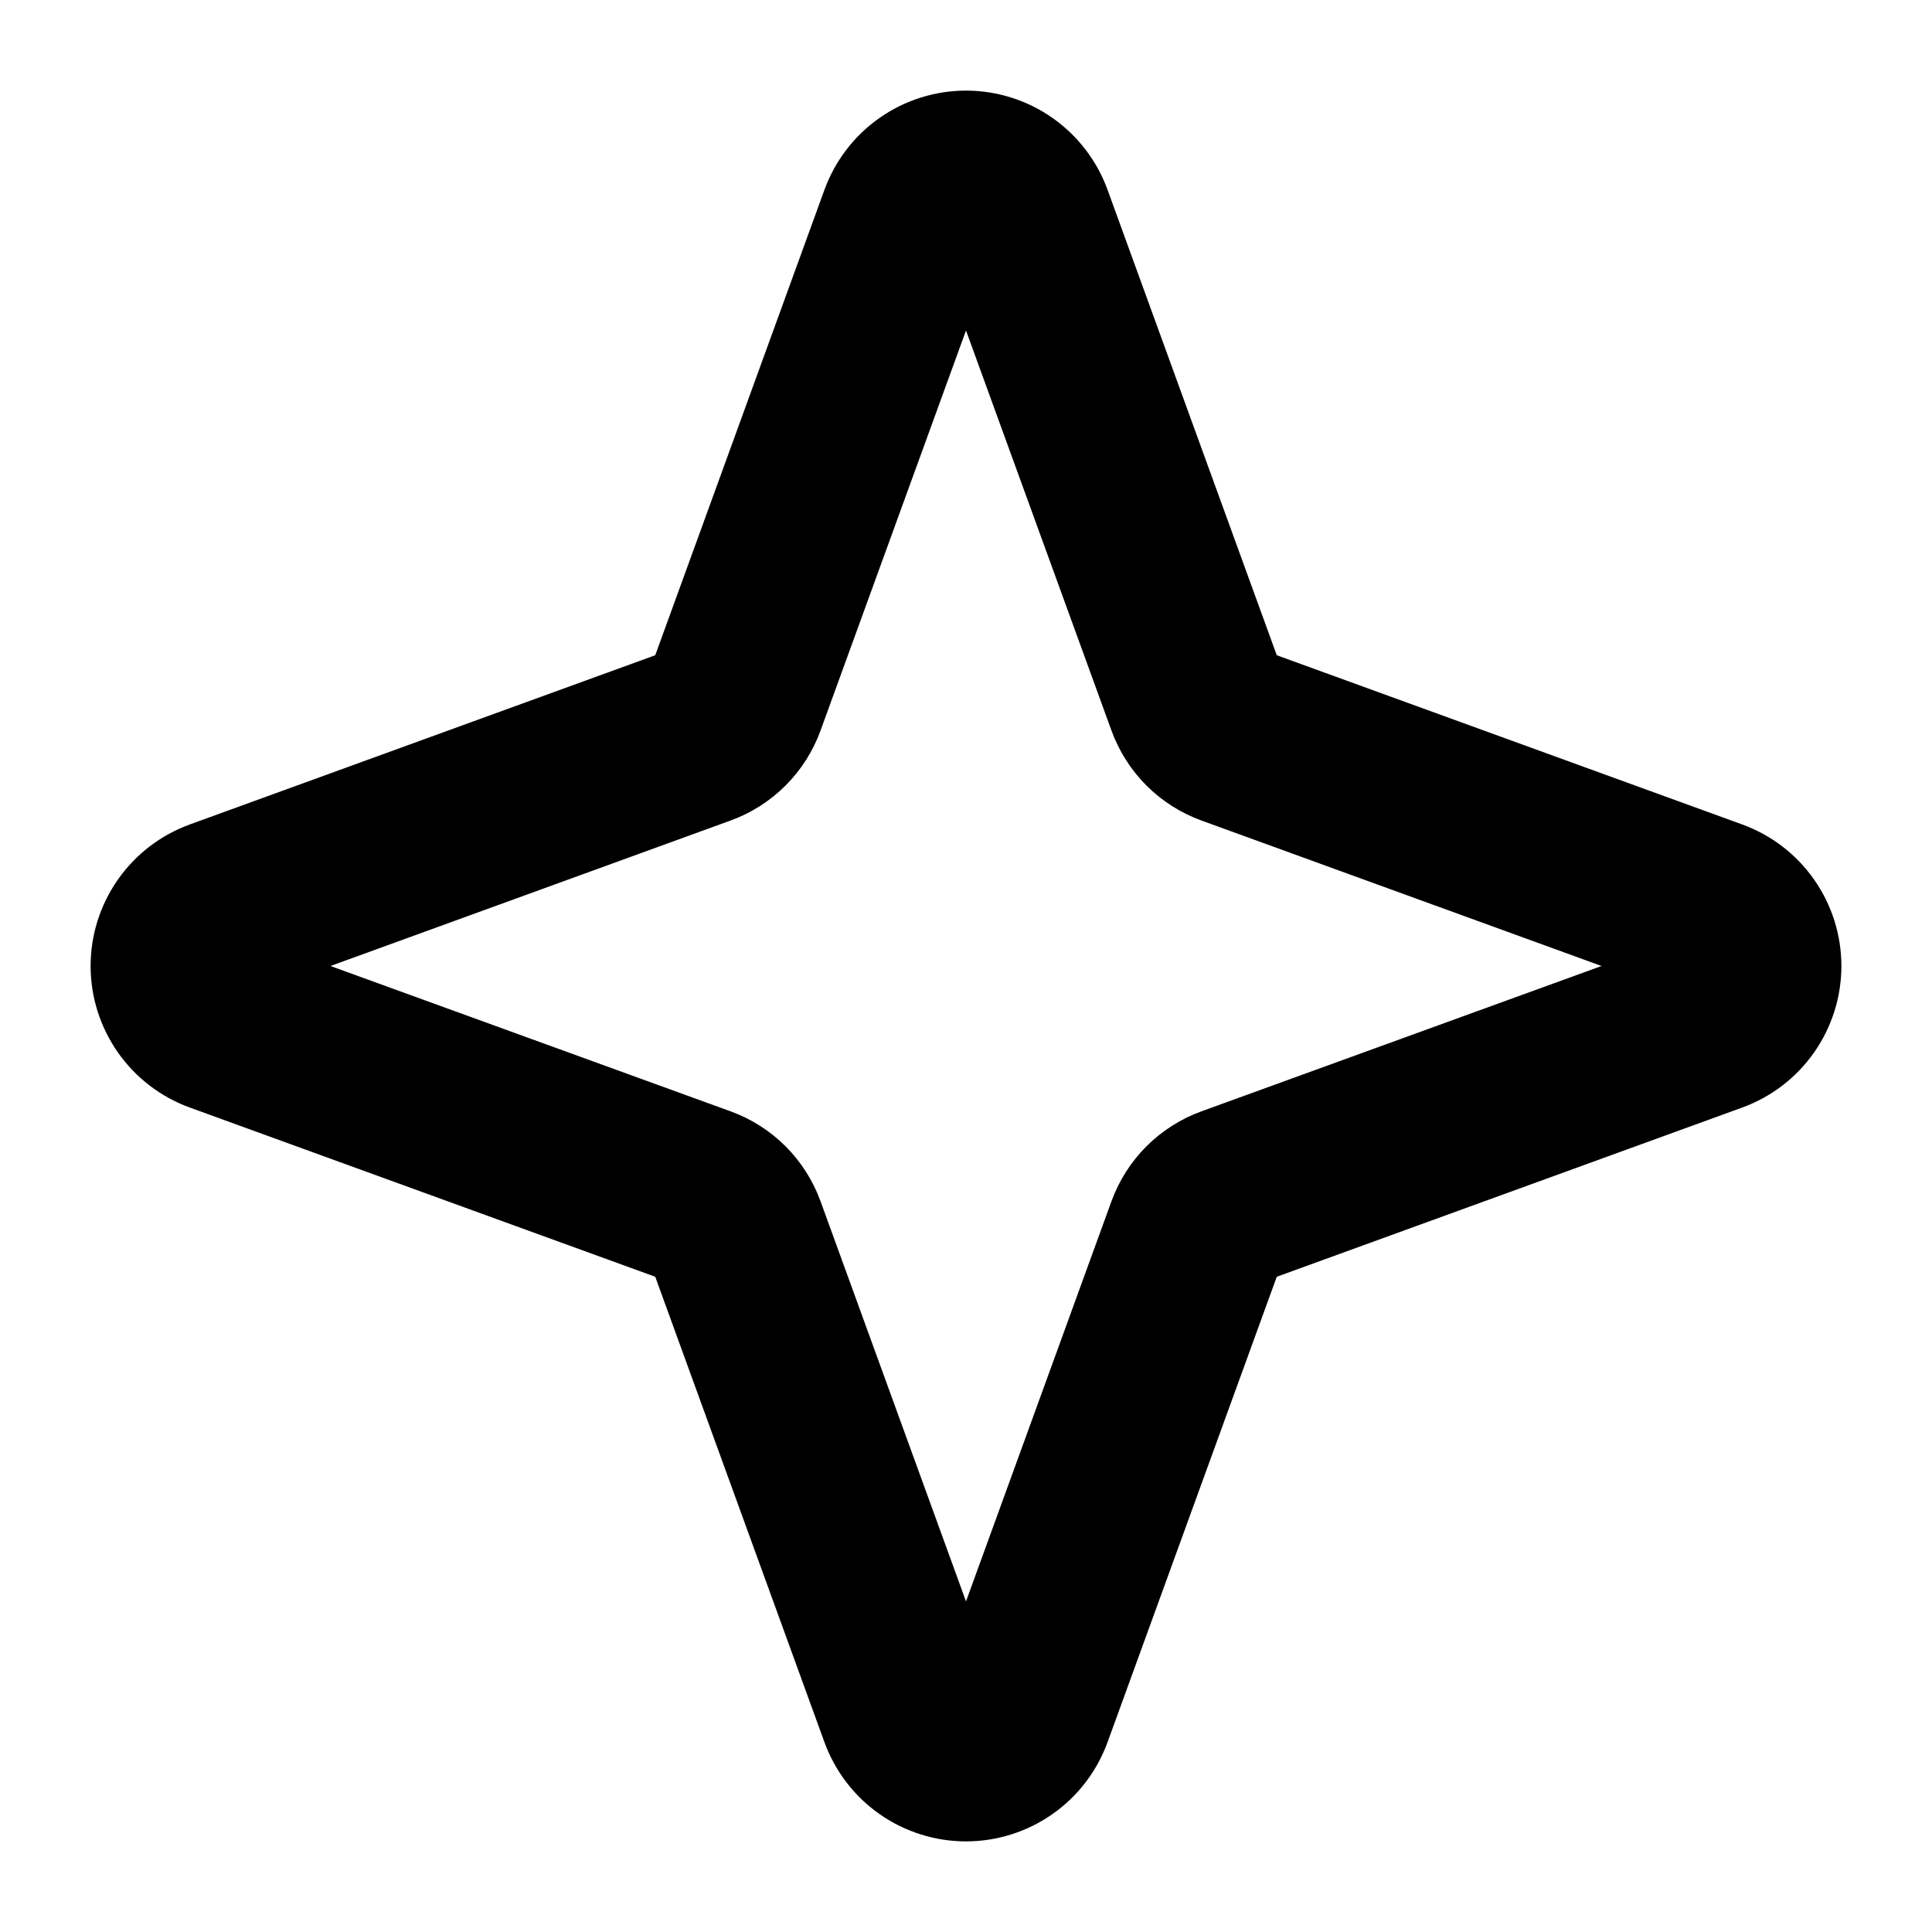 <svg width="40" height="40" viewBox="0 0 40 40" fill="none" xmlns="http://www.w3.org/2000/svg">
<path d="M36.072 17.07L26.434 13.566L22.93 3.928C22.711 3.327 22.313 2.807 21.788 2.44C21.264 2.073 20.64 1.876 20 1.876C19.36 1.876 18.736 2.073 18.212 2.44C17.687 2.807 17.289 3.327 17.07 3.928L13.566 13.566L3.928 17.07C3.327 17.289 2.807 17.687 2.44 18.212C2.073 18.736 1.876 19.36 1.876 20C1.876 20.64 2.073 21.264 2.44 21.788C2.807 22.313 3.327 22.711 3.928 22.93L13.566 26.434L17.07 36.072C17.289 36.673 17.687 37.193 18.212 37.56C18.736 37.927 19.36 38.124 20 38.124C20.64 38.124 21.264 37.927 21.788 37.56C22.313 37.193 22.711 36.673 22.93 36.072L26.434 26.434L36.072 22.93C36.673 22.711 37.193 22.313 37.56 21.788C37.927 21.264 38.124 20.64 38.124 20C38.124 19.36 37.927 18.736 37.56 18.212C37.193 17.687 36.673 17.289 36.072 17.07ZM24.877 23.008C24.448 23.163 24.059 23.411 23.736 23.733C23.414 24.055 23.166 24.445 23.011 24.873L20 33.155L16.989 24.873C16.834 24.445 16.586 24.055 16.264 23.733C15.941 23.411 15.552 23.163 15.123 23.008L6.842 20L15.123 16.989C15.552 16.834 15.941 16.586 16.264 16.264C16.586 15.941 16.834 15.552 16.989 15.123L20 6.842L23.011 15.123C23.166 15.552 23.414 15.941 23.736 16.264C24.059 16.586 24.448 16.834 24.877 16.989L33.158 20L24.877 23.008Z" fill="black"/>
</svg>